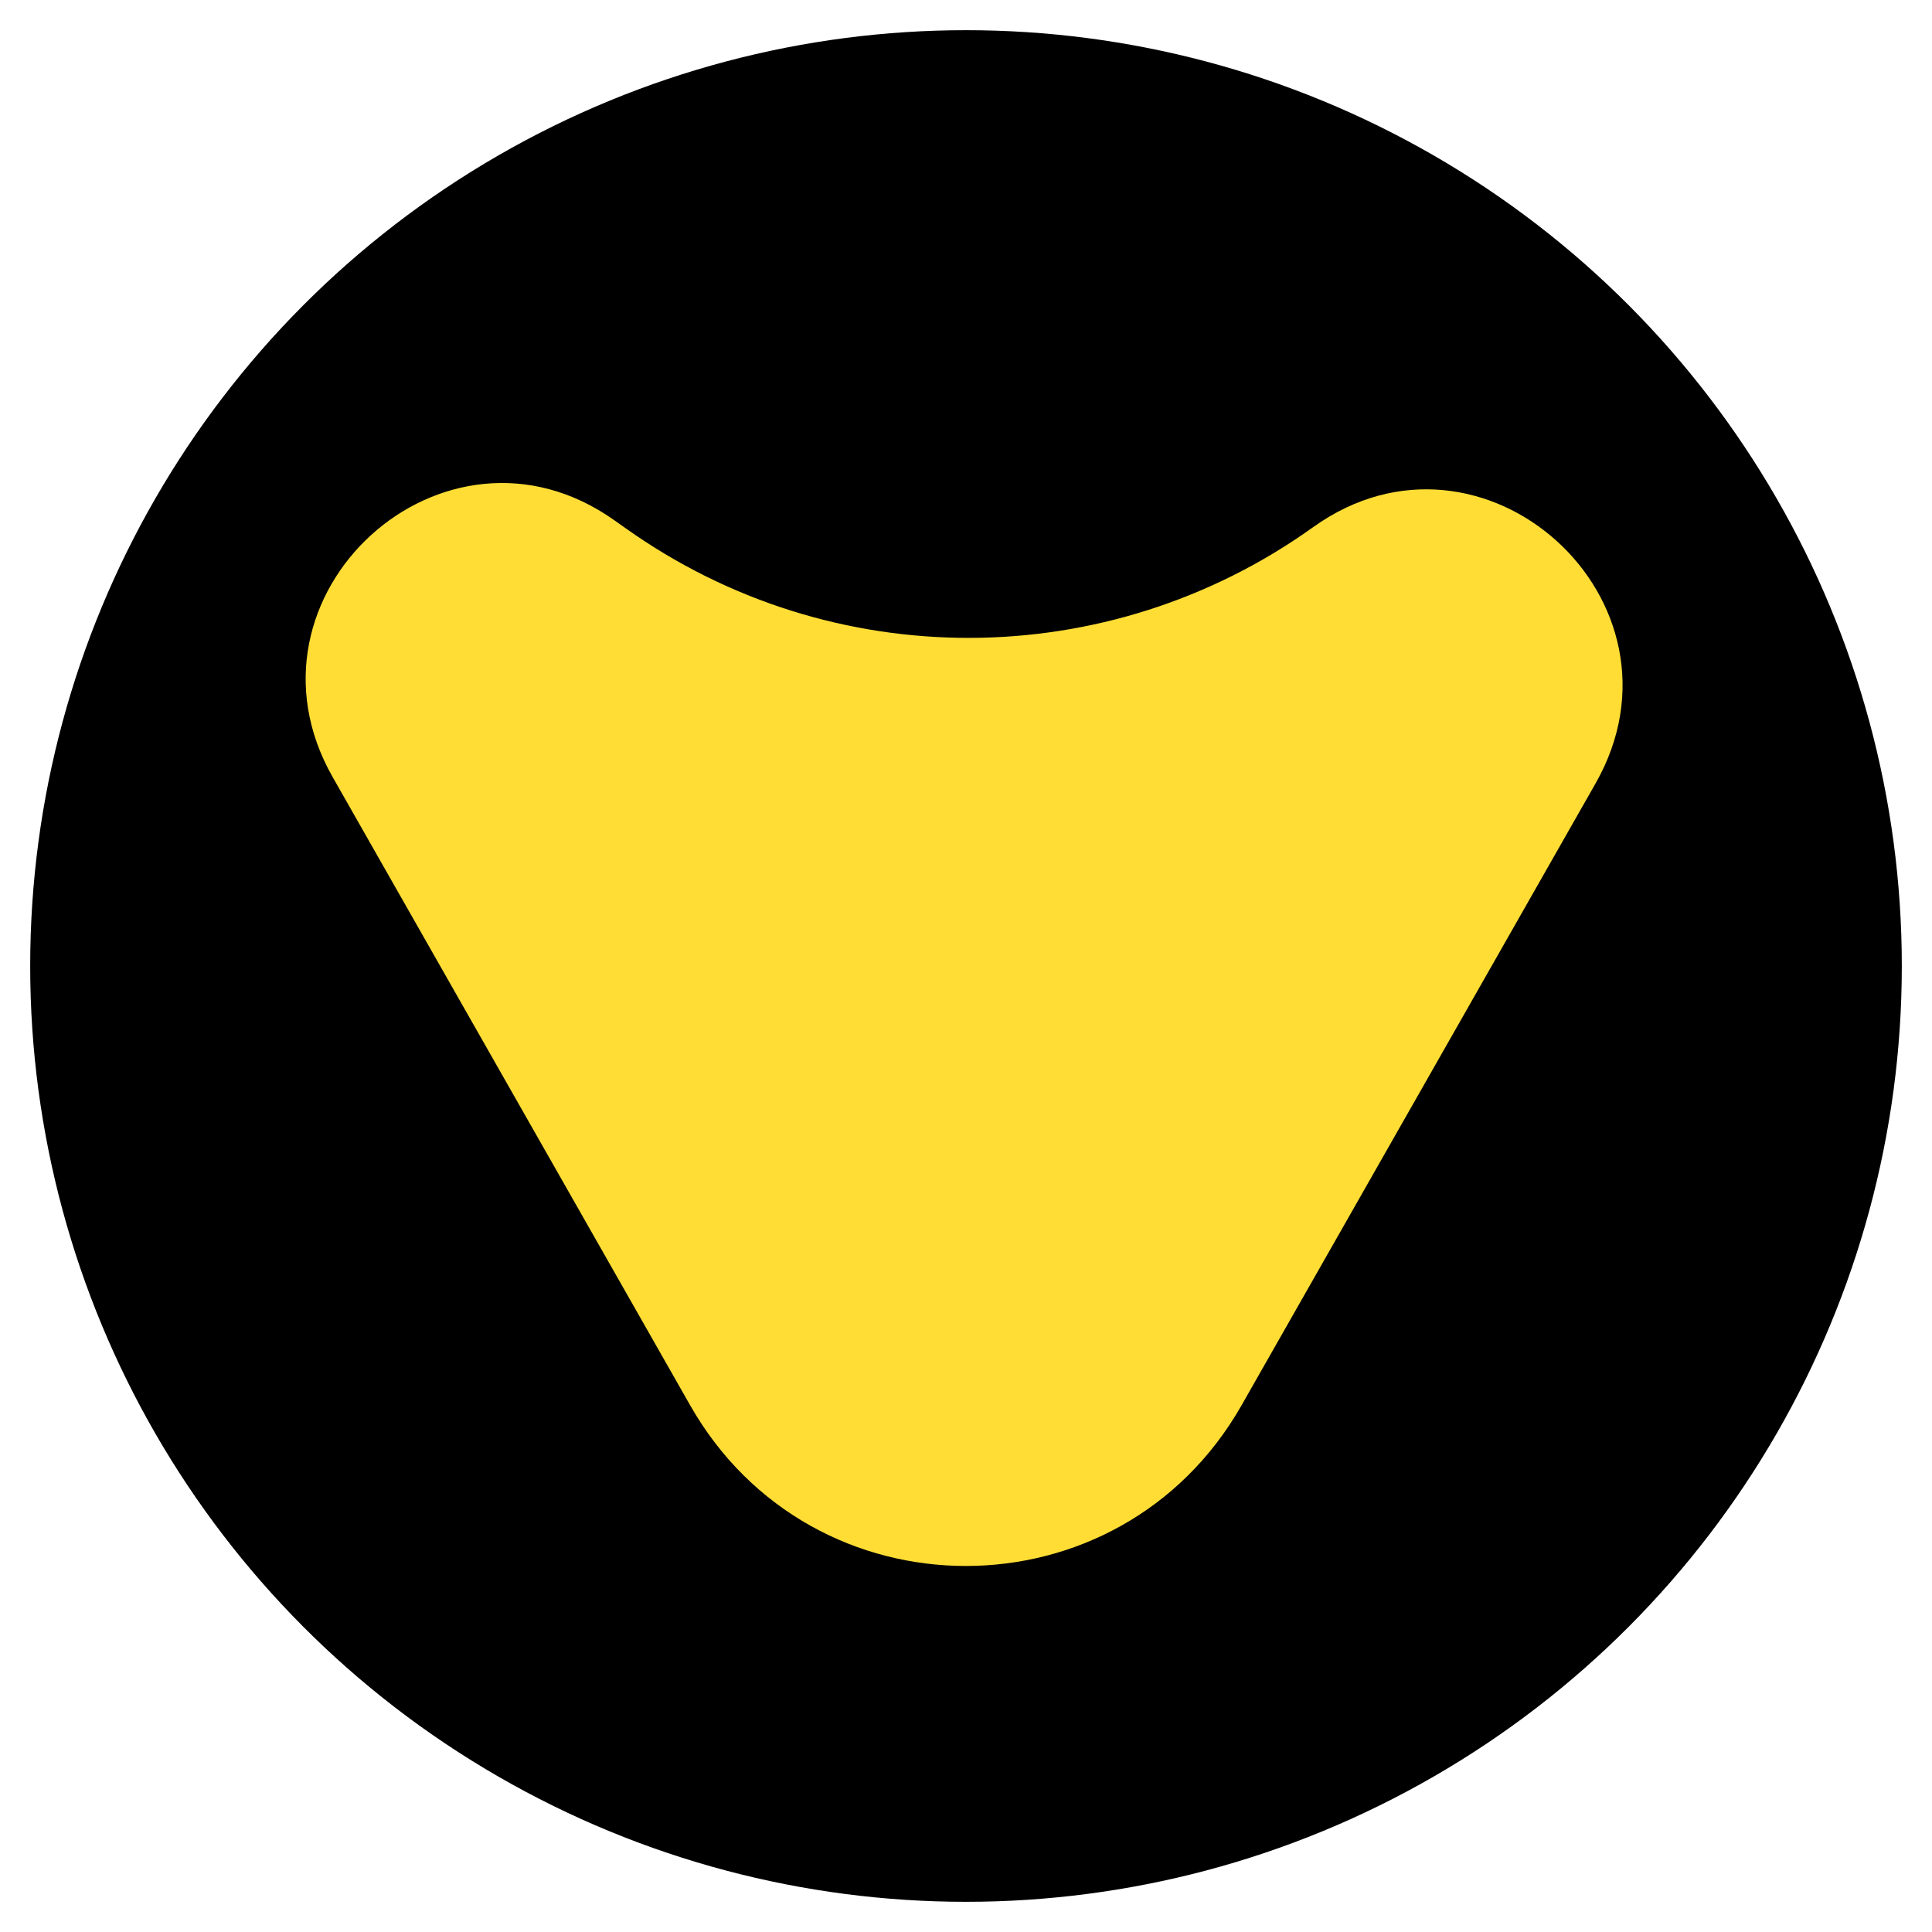 <?xml version="1.0" encoding="UTF-8"?><svg width="512" height="512" xmlns="http://www.w3.org/2000/svg"><g transform="translate(8 8)" fill-rule="nonzero" fill="none"><circle fill="#000" cx="248" cy="248" r="248"/><path d="m154.864 129.921 2.964 2.087c54.591 38.839 127.686 38.702 182.174-.308 45.084-32.302 102.298 19.642 74.833 67.925l-93.813 164.798c-32.305 56.77-113.817 56.77-146.121 0L80.167 197.948c-27.431-48.18 29.579-100.124 74.697-68.027Z" fill="#FFDD35"/></g></svg>